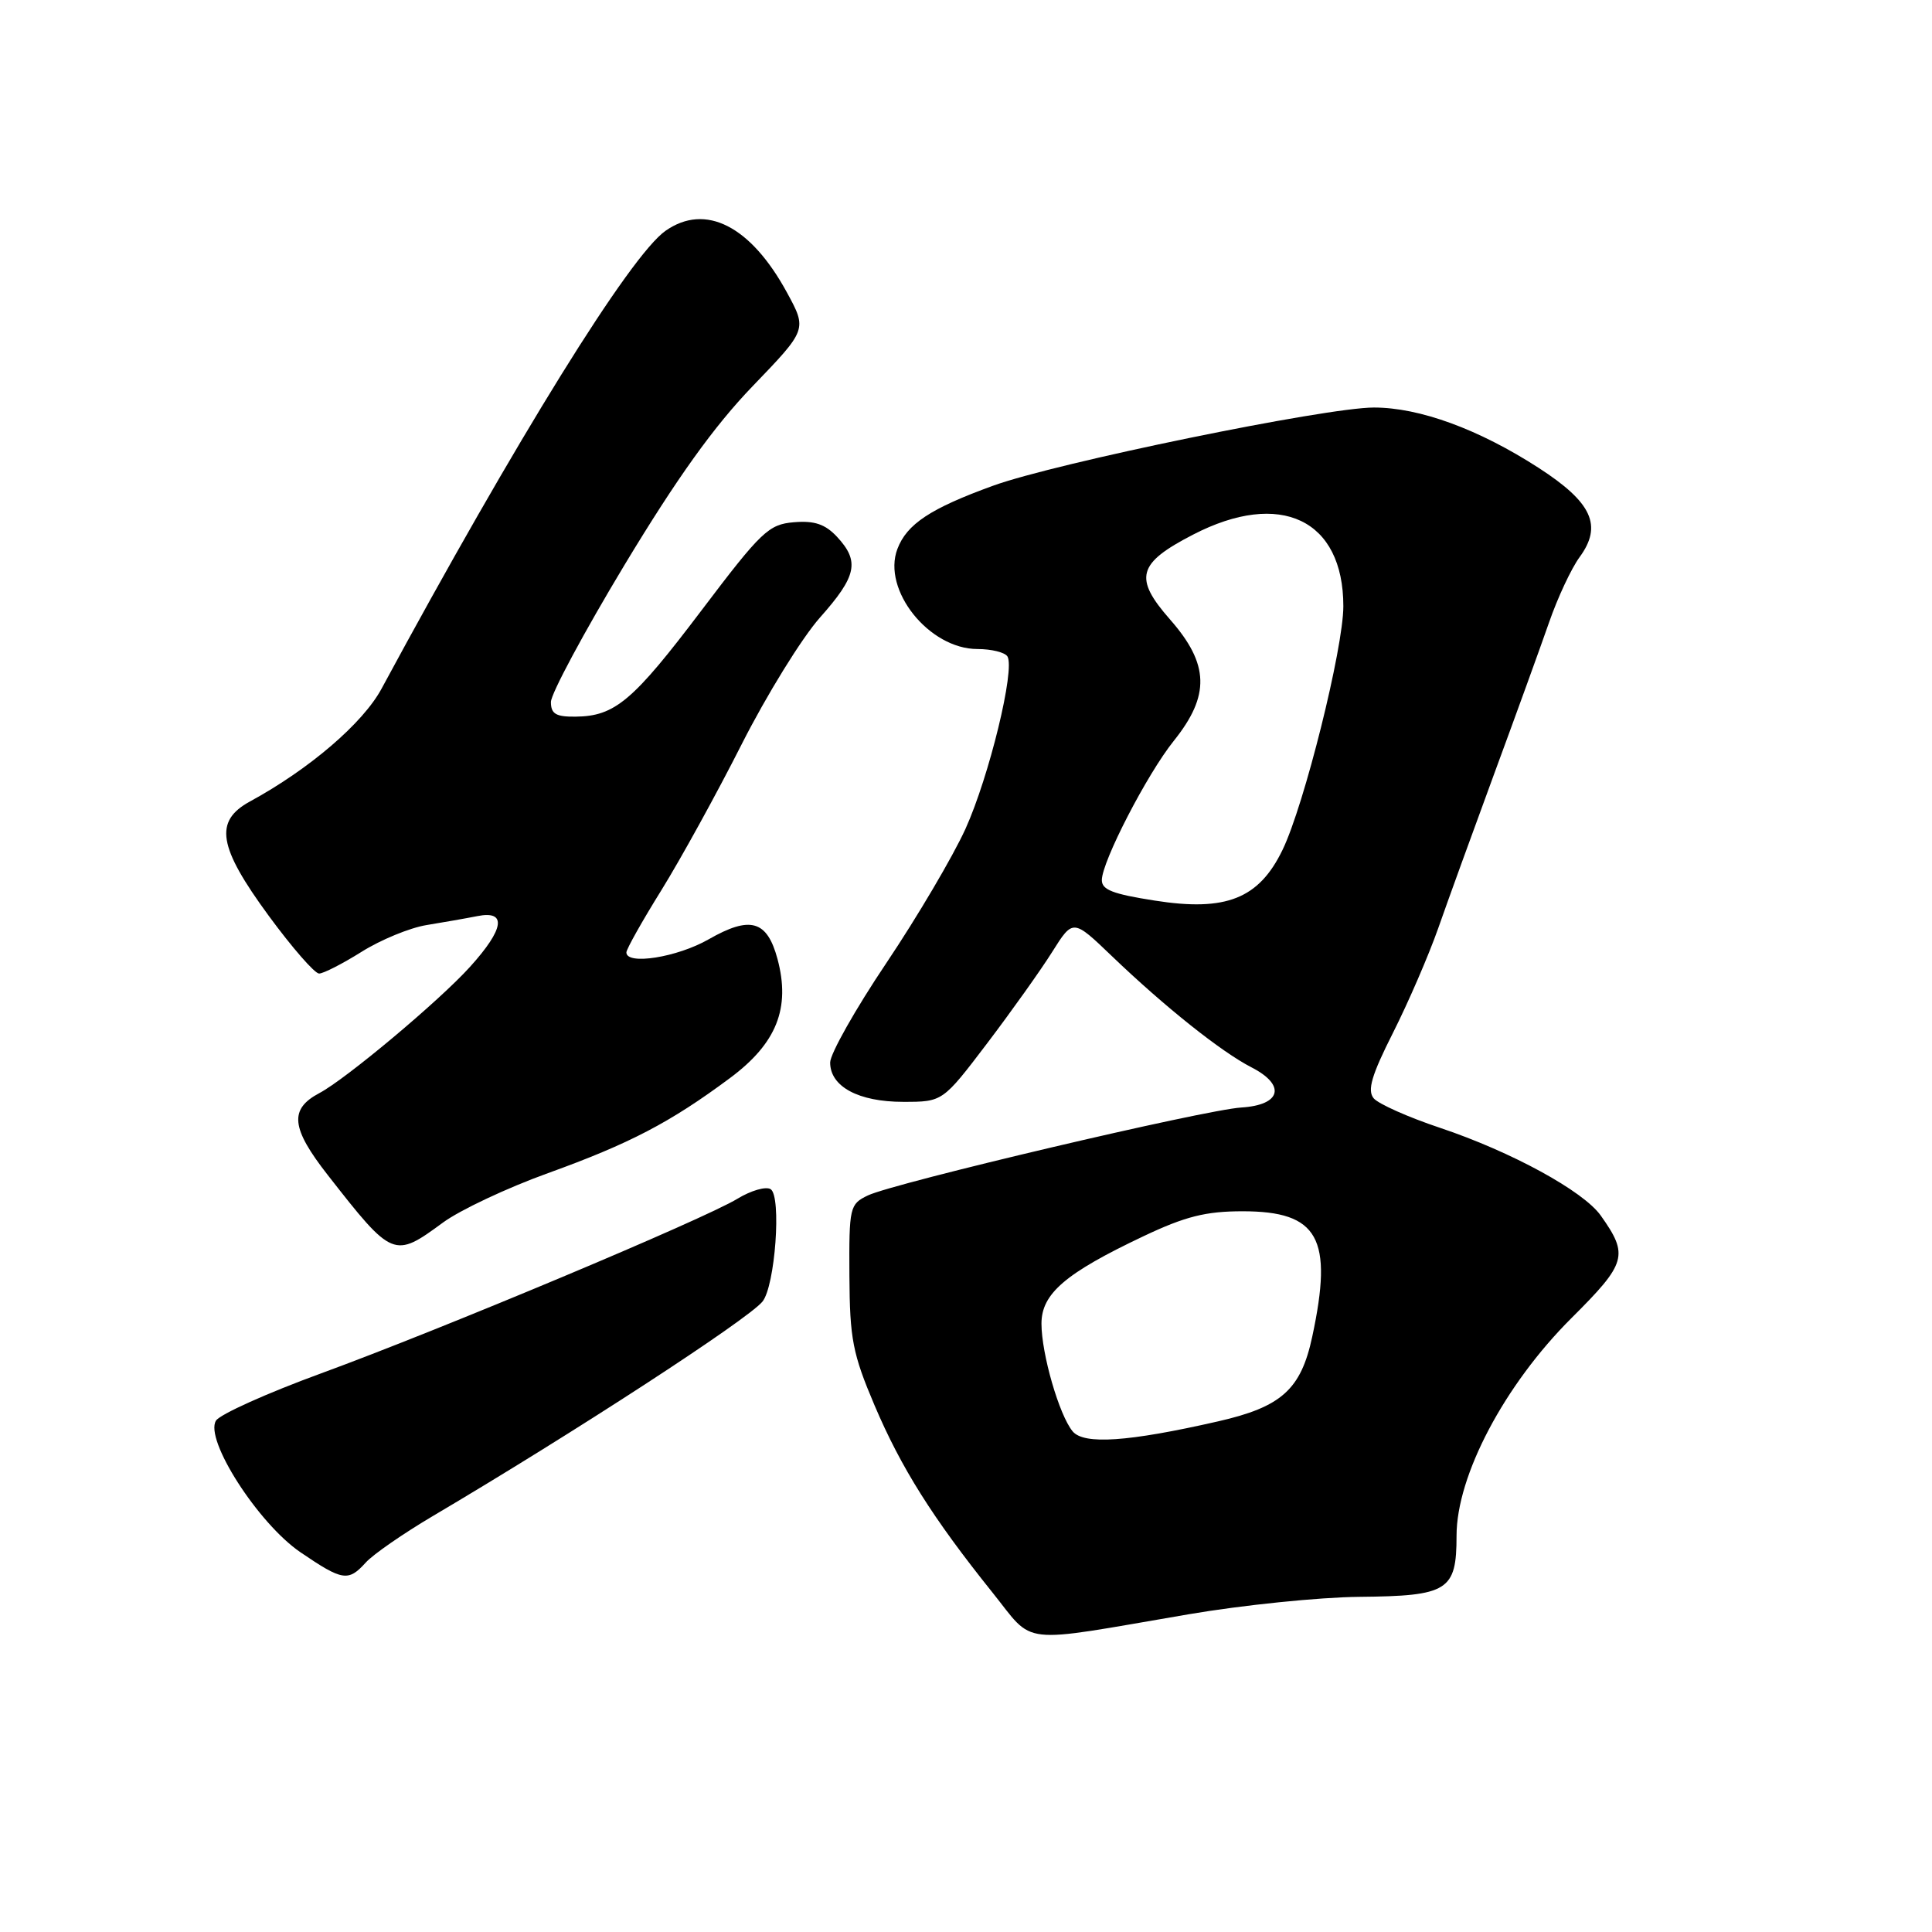 <?xml version="1.0" encoding="UTF-8" standalone="no"?>
<!DOCTYPE svg PUBLIC "-//W3C//DTD SVG 1.1//EN" "http://www.w3.org/Graphics/SVG/1.1/DTD/svg11.dtd" >
<svg xmlns="http://www.w3.org/2000/svg" xmlns:xlink="http://www.w3.org/1999/xlink" version="1.1" viewBox="0 0 256 256">
 <g >
 <path fill="currentColor"
d=" M 157.50 213.90 C 164.65 212.68 174.82 211.64 180.10 211.59 C 191.89 211.48 193.00 210.78 193.00 203.49 C 193.00 195.53 199.35 183.50 208.22 174.66 C 215.55 167.36 215.84 166.33 212.11 161.07 C 209.81 157.82 200.26 152.61 190.83 149.45 C 186.60 148.04 182.64 146.27 182.02 145.53 C 181.15 144.48 181.74 142.47 184.59 136.83 C 186.62 132.80 189.31 126.58 190.57 123.00 C 191.82 119.42 195.17 110.20 198.00 102.50 C 200.84 94.80 204.10 85.80 205.25 82.50 C 206.39 79.20 208.22 75.30 209.30 73.83 C 212.37 69.64 210.97 66.58 203.87 61.99 C 195.94 56.87 188.11 54.00 182.05 54.00 C 175.64 54.00 139.93 61.33 131.59 64.36 C 123.29 67.37 120.16 69.44 118.91 72.74 C 116.85 78.17 123.11 86.00 129.52 86.00 C 131.37 86.00 133.15 86.44 133.49 86.98 C 134.53 88.67 131.08 102.87 127.93 109.83 C 126.26 113.50 121.55 121.49 117.45 127.60 C 113.35 133.70 110.00 139.64 110.00 140.79 C 110.00 143.98 113.75 146.00 119.68 146.00 C 124.91 146.00 124.91 146.00 130.80 138.25 C 134.03 133.99 137.92 128.53 139.43 126.12 C 142.18 121.75 142.18 121.75 147.34 126.70 C 154.35 133.42 161.82 139.37 165.81 141.42 C 170.43 143.78 169.78 146.42 164.49 146.75 C 159.61 147.05 118.48 156.74 115.00 158.40 C 112.59 159.56 112.50 159.93 112.55 169.05 C 112.60 177.42 112.98 179.38 115.88 186.21 C 119.40 194.49 123.58 201.13 131.47 210.97 C 137.20 218.10 134.59 217.81 157.50 213.90 Z  M 48.46 207.05 C 49.43 205.97 53.44 203.20 57.36 200.88 C 75.95 189.90 99.01 174.90 101.02 172.48 C 102.71 170.44 103.58 158.48 102.11 157.57 C 101.48 157.18 99.51 157.75 97.73 158.83 C 93.29 161.55 58.34 176.20 42.54 181.98 C 35.41 184.59 29.15 187.40 28.62 188.24 C 27.06 190.72 34.21 201.87 39.82 205.69 C 45.39 209.48 46.15 209.60 48.46 207.05 Z  M 58.69 162.00 C 60.93 160.35 67.21 157.39 72.63 155.44 C 83.45 151.53 88.80 148.74 96.71 142.86 C 102.91 138.26 104.77 133.58 103.02 127.06 C 101.64 121.94 99.41 121.31 93.89 124.47 C 89.73 126.85 83.00 127.92 83.00 126.20 C 83.00 125.77 85.09 122.05 87.64 117.95 C 90.18 113.85 94.97 105.16 98.27 98.63 C 101.58 92.10 106.24 84.55 108.64 81.84 C 113.53 76.34 113.94 74.39 110.91 71.13 C 109.34 69.45 107.92 68.97 105.19 69.20 C 101.85 69.48 100.88 70.40 92.96 80.87 C 83.86 92.90 81.48 94.91 76.25 94.96 C 73.66 94.99 73.00 94.59 73.00 93.02 C 73.00 91.93 77.39 83.76 82.75 74.86 C 89.69 63.36 94.58 56.52 99.72 51.18 C 106.95 43.67 106.95 43.67 104.27 38.75 C 99.46 29.92 93.47 26.88 88.19 30.58 C 83.50 33.86 68.42 58.19 50.56 91.25 C 48.10 95.82 41.00 101.91 33.12 106.20 C 28.34 108.81 28.89 112.19 35.61 121.35 C 38.70 125.56 41.70 129.00 42.28 129.00 C 42.85 129.00 45.39 127.70 47.91 126.12 C 50.44 124.53 54.30 122.94 56.50 122.58 C 58.70 122.22 61.74 121.69 63.25 121.39 C 67.19 120.60 66.84 123.07 62.28 128.11 C 58.24 132.59 45.84 142.98 42.32 144.84 C 38.30 146.97 38.55 149.46 43.43 155.70 C 52.03 166.70 52.20 166.77 58.69 162.00 Z  M 142.13 189.66 C 140.35 187.51 138.00 179.39 138.00 175.39 C 138.00 171.42 141.16 168.71 151.53 163.80 C 157.06 161.18 159.77 160.50 164.65 160.50 C 174.71 160.50 176.68 164.05 173.88 177.11 C 172.38 184.12 169.81 186.43 161.35 188.35 C 149.46 191.06 143.62 191.45 142.13 189.66 Z  M 153.00 119.33 C 147.43 118.46 146.00 117.90 146.00 116.62 C 146.00 114.18 151.99 102.58 155.53 98.17 C 160.36 92.15 160.24 88.01 155.05 82.10 C 150.19 76.57 150.71 74.65 158.09 70.84 C 169.66 64.86 178.00 68.83 178.00 80.33 C 178.00 85.90 172.82 106.68 169.94 112.62 C 166.81 119.09 162.45 120.82 153.00 119.33 Z "/>
</g>
</svg>